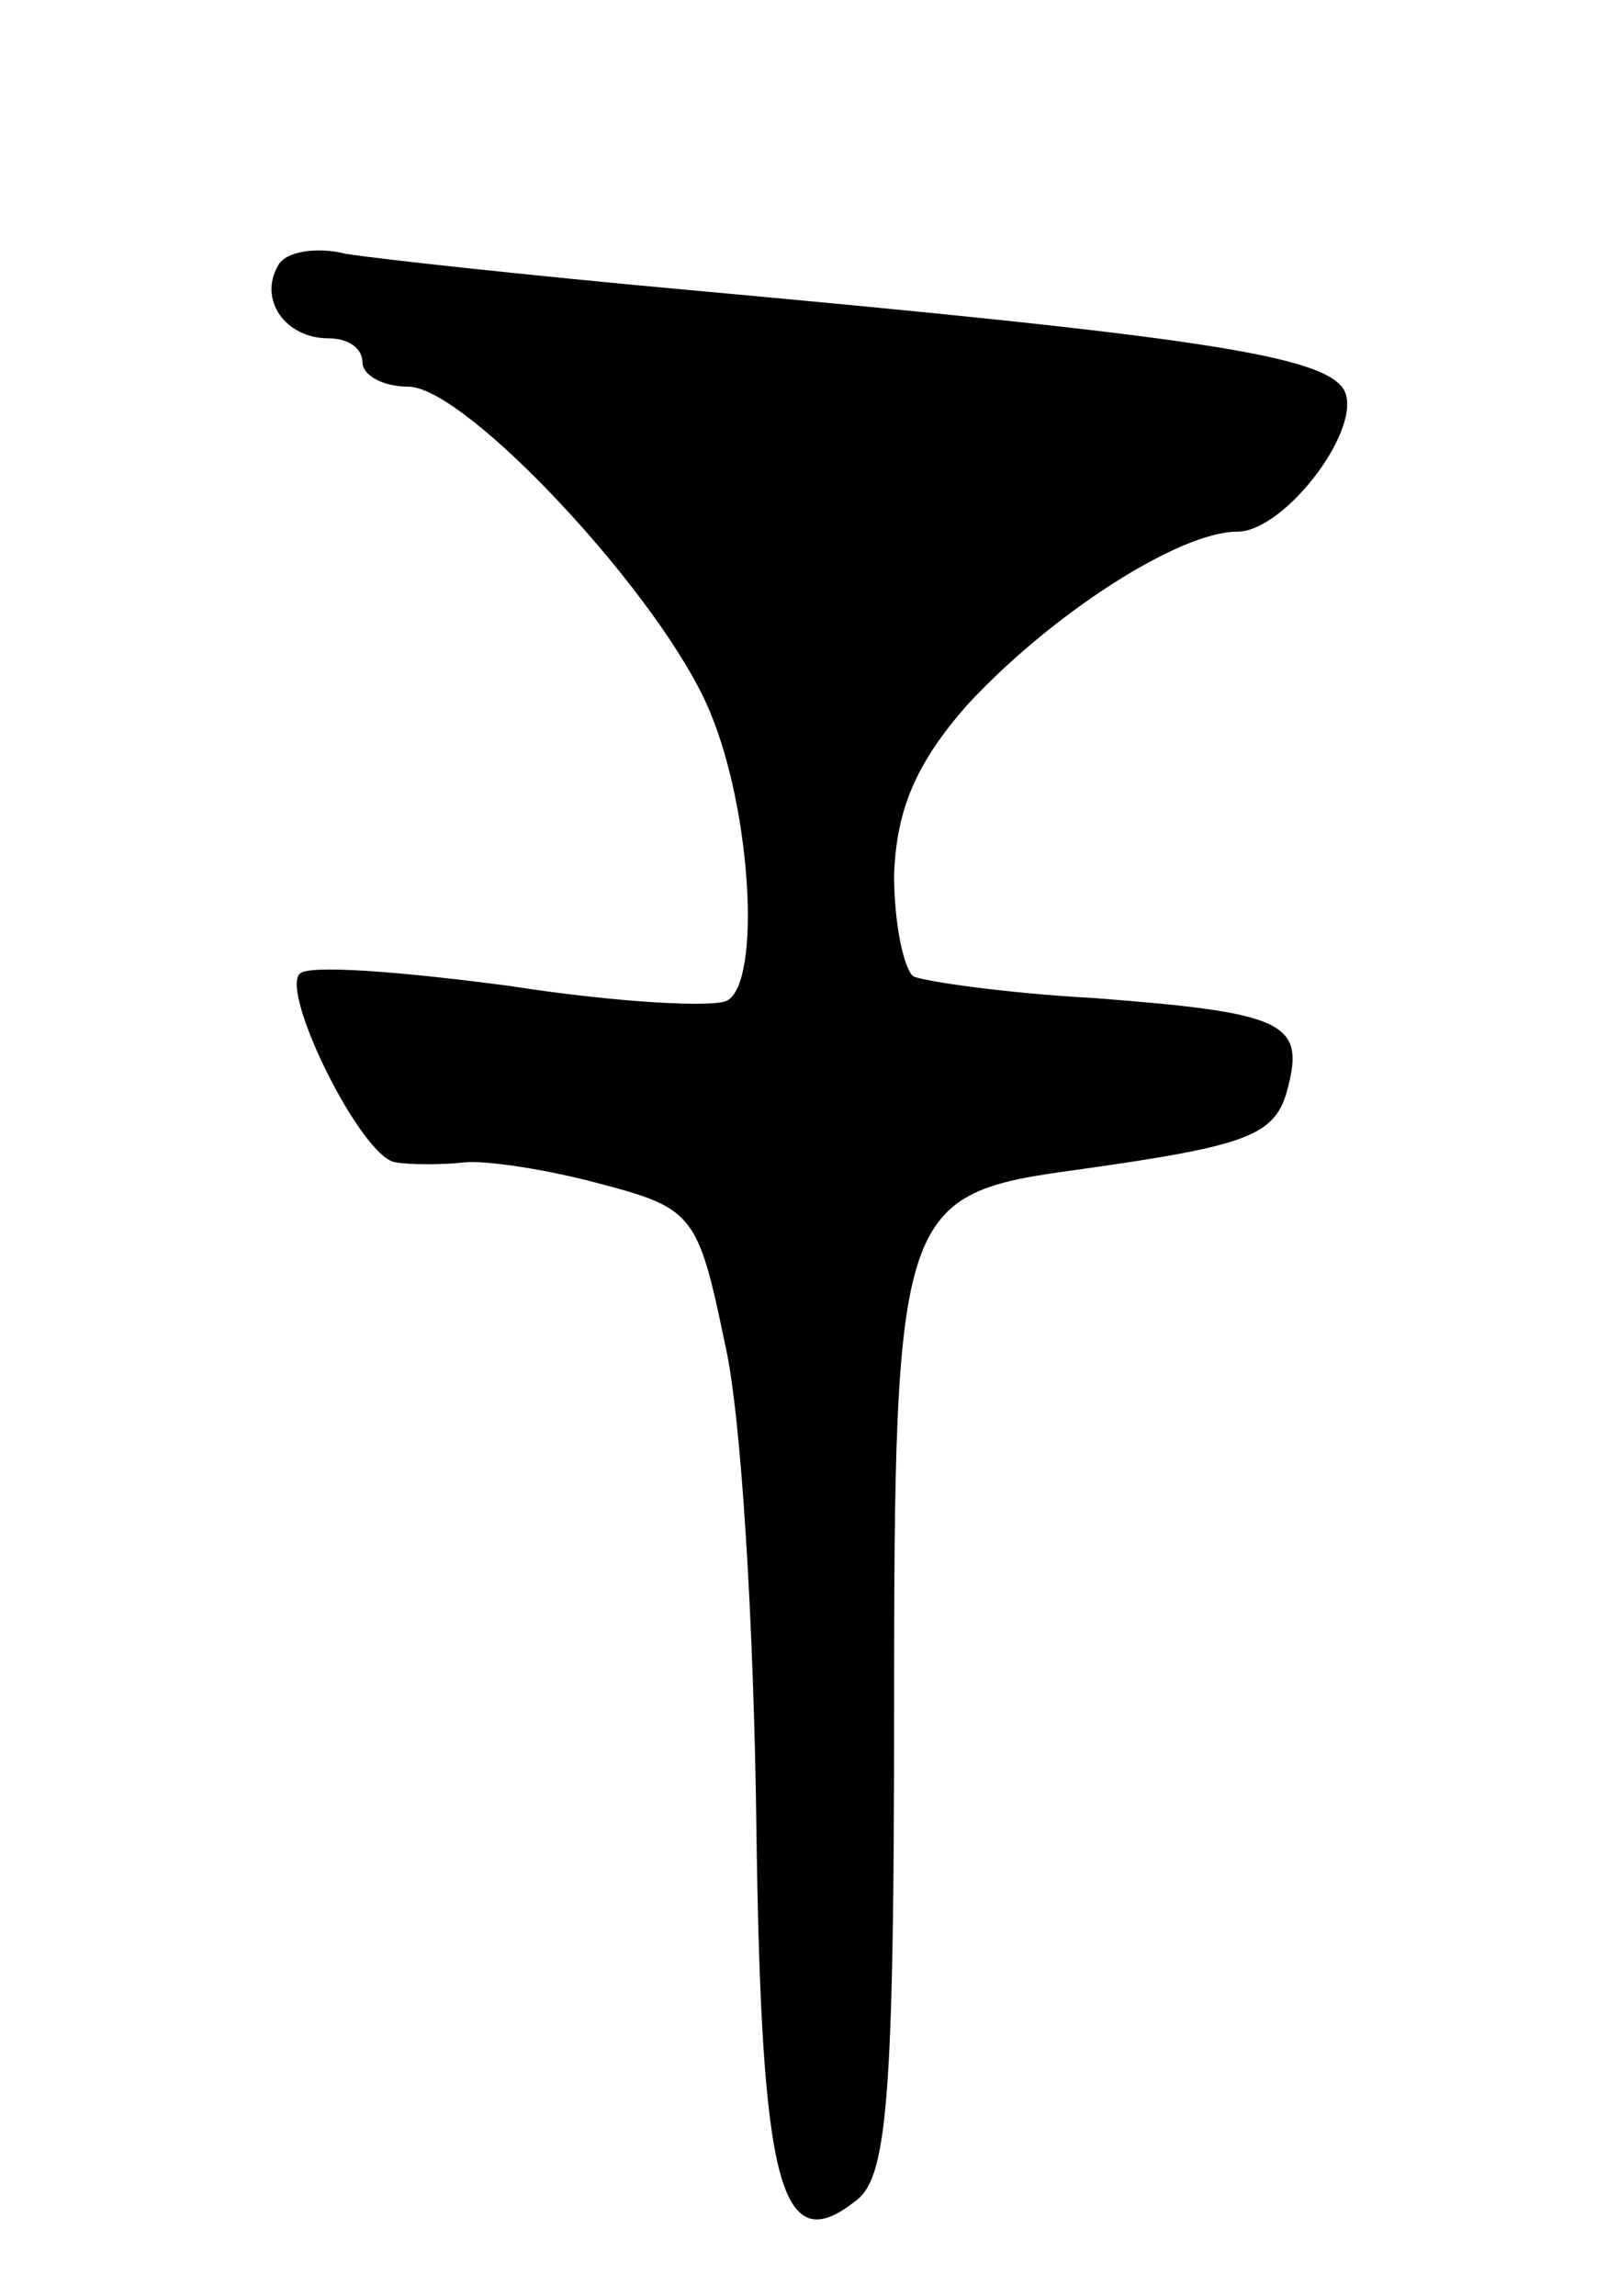 <svg version="1.0" xmlns="http://www.w3.org/2000/svg"
 width="67pt" height="95pt" viewBox="0 0 67 95"
 preserveAspectRatio="xMidYMid meet">
<g transform="translate(0,95) scale(0.1,-0.1)"
fill="#000000" stroke="none">
<path d="M115 840 c-8 -14 3 -30 21 -30 8 0 14 -4 14 -10 0 -5 8 -10 19 -10
24 0 106 -88 125 -135 17 -41 21 -111 7 -119 -5 -3 -45 -1 -90 6 -45 6 -84 9
-87 5 -8 -8 26 -77 40 -78 6 -1 19 -1 28 0 9 1 35 -3 57 -9 38 -10 40 -13 51
-66 7 -30 12 -120 13 -199 2 -151 10 -181 42 -155 12 10 15 43 15 200 0 211 2
216 76 226 71 10 82 14 87 34 7 27 -2 31 -80 37 -37 2 -71 7 -75 9 -4 3 -8 22
-8 42 1 27 9 46 30 70 35 38 88 72 112 72 20 0 53 44 44 59 -9 14 -62 22 -271
41 -66 6 -130 13 -142 15 -12 3 -25 1 -28 -5z"/>
</g>
</svg>
